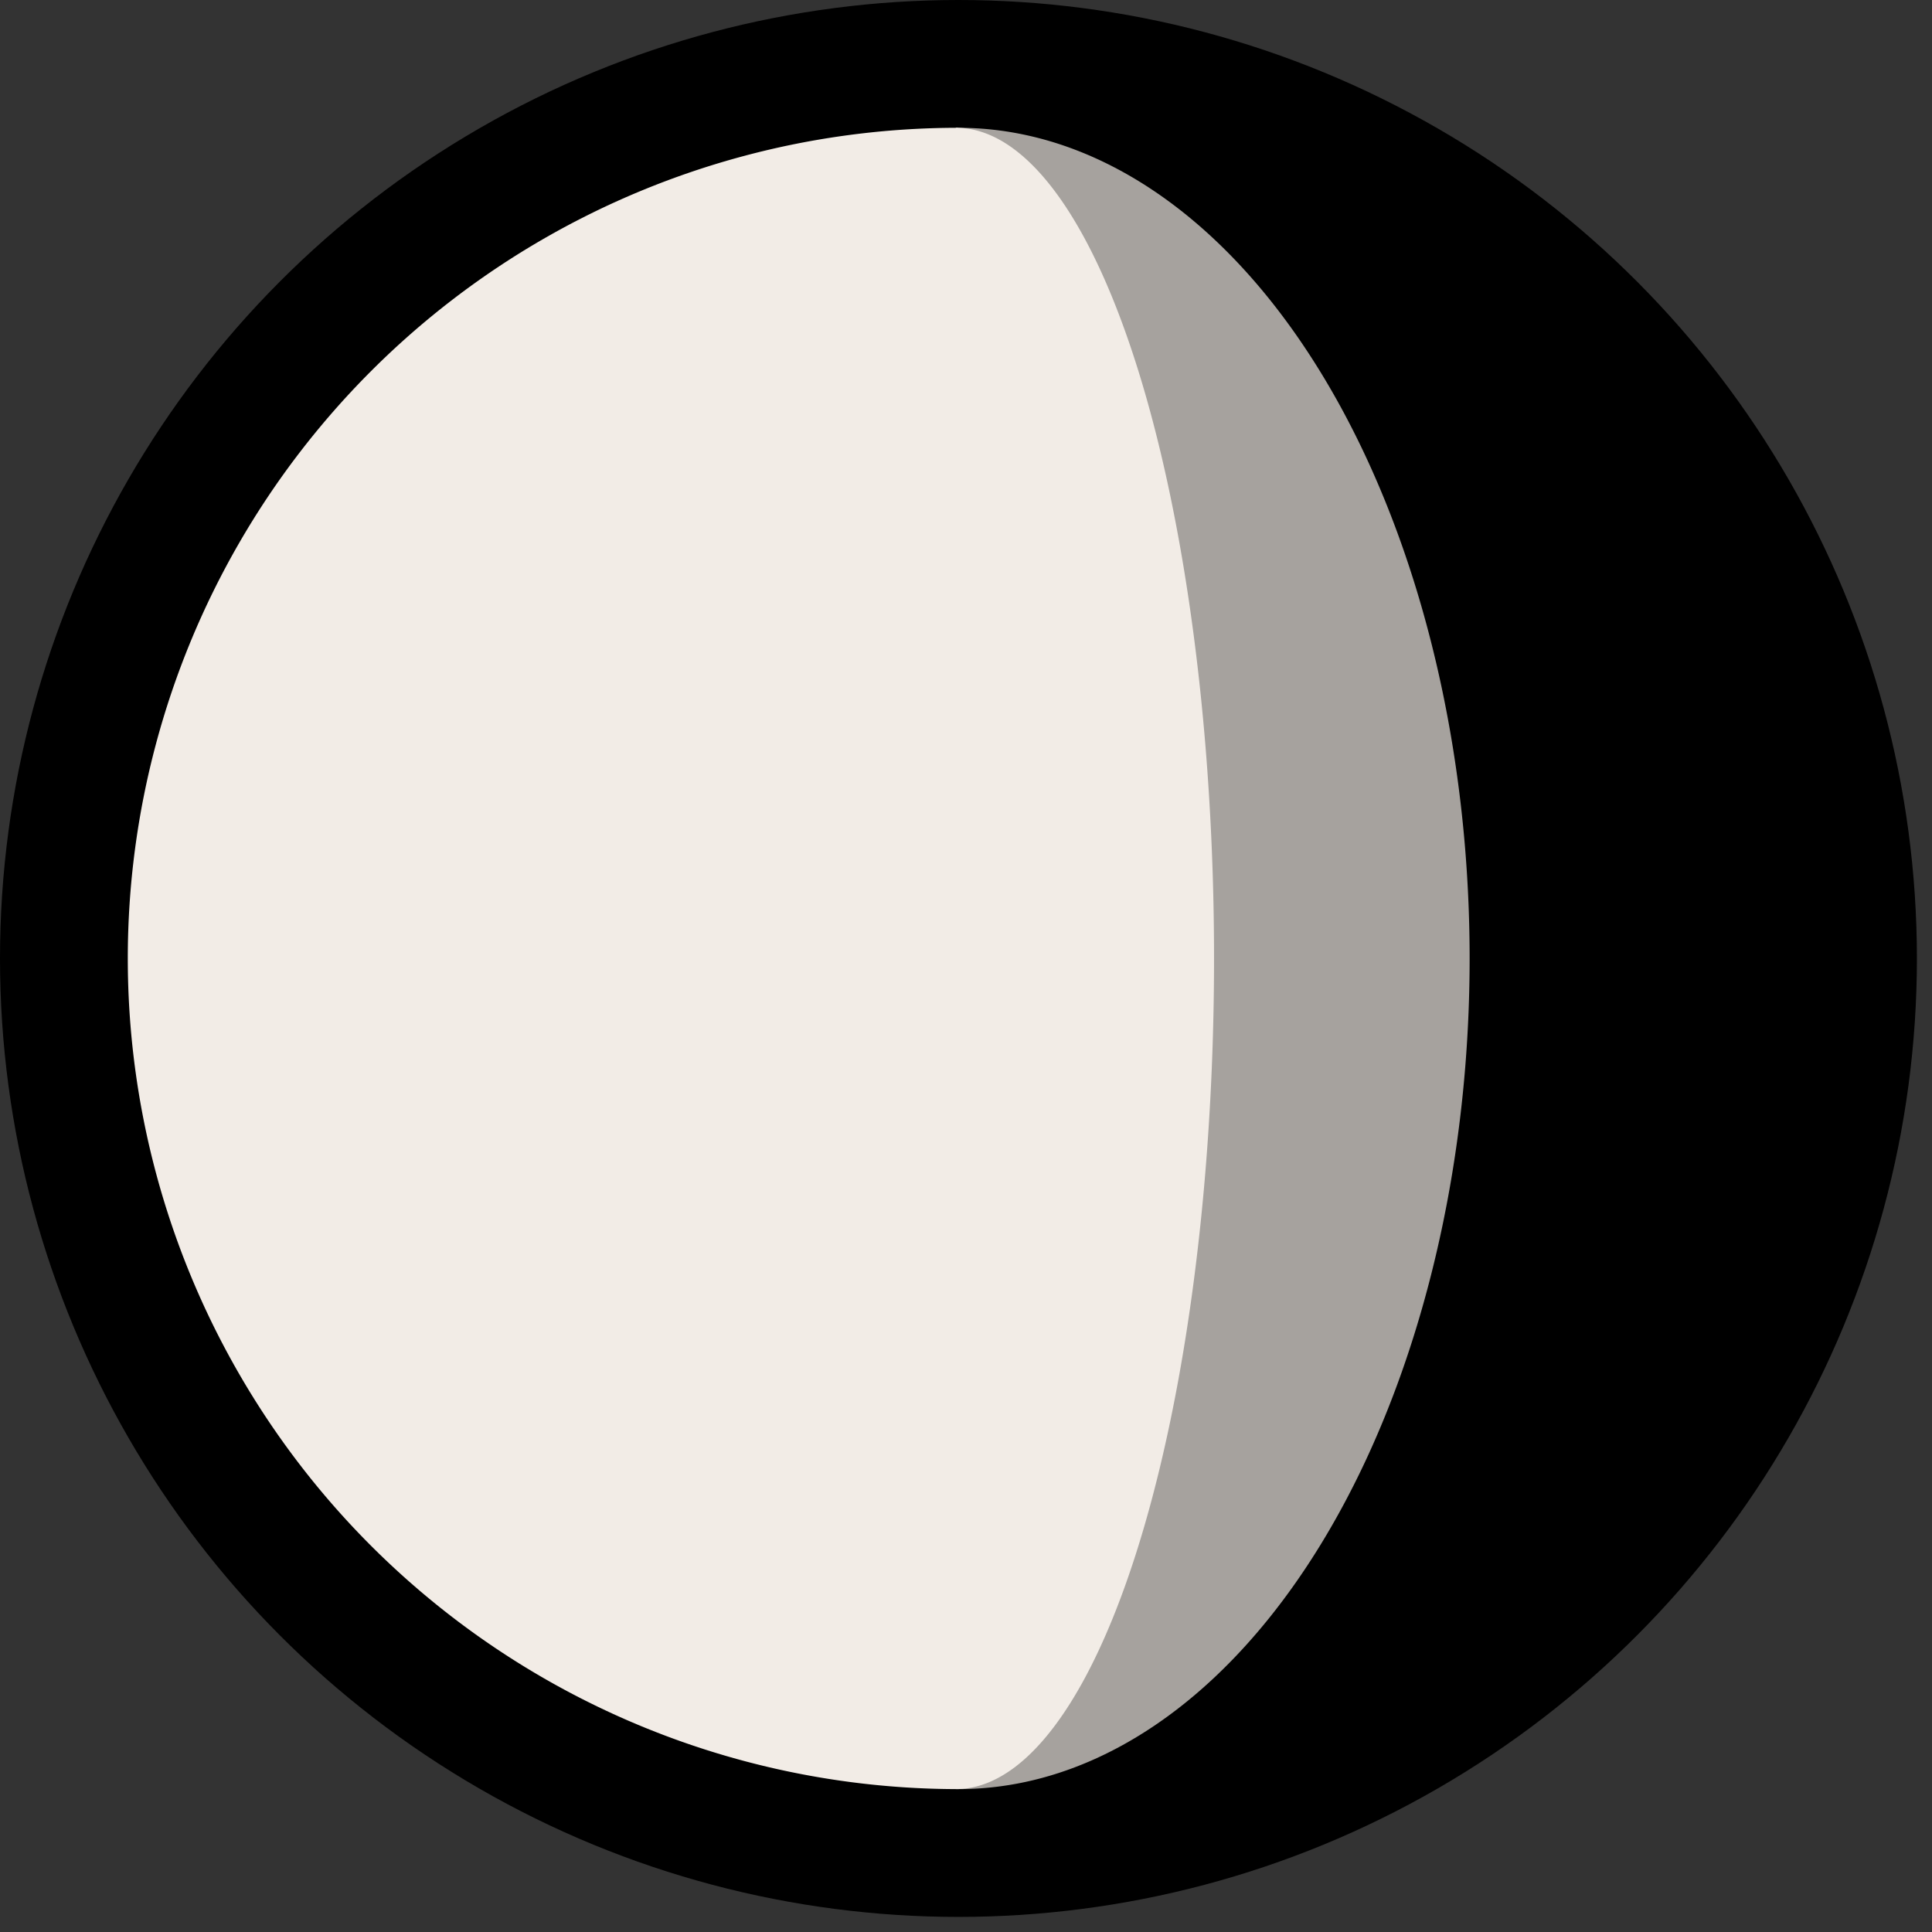 <?xml version="1.0" encoding="UTF-8" standalone="no"?>
<svg
   xmlns:dc="http://purl.org/dc/elements/1.1/"
   xmlns:cc="http://creativecommons.org/ns#"
   xmlns:rdf="http://www.w3.org/1999/02/22-rdf-syntax-ns#"
   xmlns:svg="http://www.w3.org/2000/svg"
   xmlns="http://www.w3.org/2000/svg"
   xmlns:sodipodi="http://sodipodi.sourceforge.net/DTD/sodipodi-0.dtd"
   xmlns:inkscape="http://www.inkscape.org/namespaces/inkscape"
   inkscape:export-ydpi="128"
   inkscape:export-xdpi="128"
   inkscape:export-filename="/Users/damien/projects/personal-website/public/logo.png"
   inkscape:version="1.0 (4035a4f, 2020-05-01)"
   sodipodi:docname="logo.svg"
   id="svg20"
   viewBox="0 0 200 200"
   version="1.1"
   height="200mm"
   width="200mm">
  <rect x="0" y="0" width="200" height="200" fill="#333333" stroke="none"/>
  <defs
     id="defs24" />
  <sodipodi:namedview
     showguides="false"
     inkscape:current-layer="svg20"
     inkscape:window-maximized="0"
     inkscape:window-y="0"
     inkscape:window-x="0"
     inkscape:cy="377.95276"
     inkscape:cx="377.95276"
     inkscape:zoom="0.88503125"
     showgrid="false"
     id="namedview22"
     inkscape:window-height="900"
     inkscape:window-width="1440"
     inkscape:pageshadow="2"
     inkscape:pageopacity="0"
     guidetolerance="10"
     gridtolerance="10"
     objecttolerance="10"
     borderopacity="1"
     bordercolor="#666666"
     pagecolor="#ffffff" />
  <circle
     inkscape:export-ydpi="128"
     inkscape:export-xdpi="128"
     inkscape:export-filename="/Users/damien/logo.png"
     r="99.219"
     id="circle12"
     stroke-width="0.42"
     cy="99.219"
     cx="99.219" />
  <path
     id="path14"
     stroke-width="0.313"
     fill="#f2ece6"
     d="m 99.219,185.208 a 85.994,85.995 0 0 1 -74.469,-42.992 85.994,85.995 0 0 1 0,-85.995 85.994,85.995 0 0 1 74.469,-42.992 V 99.224 Z" />
  <path
     id="path16"
     stroke-width="0.243"
     fill="#a6a29e"
     d="M 99.219,13.229 A 52.917,85.99 0 0 1 152.135,99.219 52.917,85.99 0 0 1 99.219,185.208 V 99.219 Z" />
  <path
     inkscape:export-ydpi="128"
     inkscape:export-xdpi="128"
     id="path18"
     stroke-width="0.173"
     fill="#f2ece6"
     d="M 98.954,13.229 A 26.723,85.99 0 0 1 125.677,99.219 26.723,85.99 0 0 1 98.954,185.208 V 99.219 Z" />
</svg>
